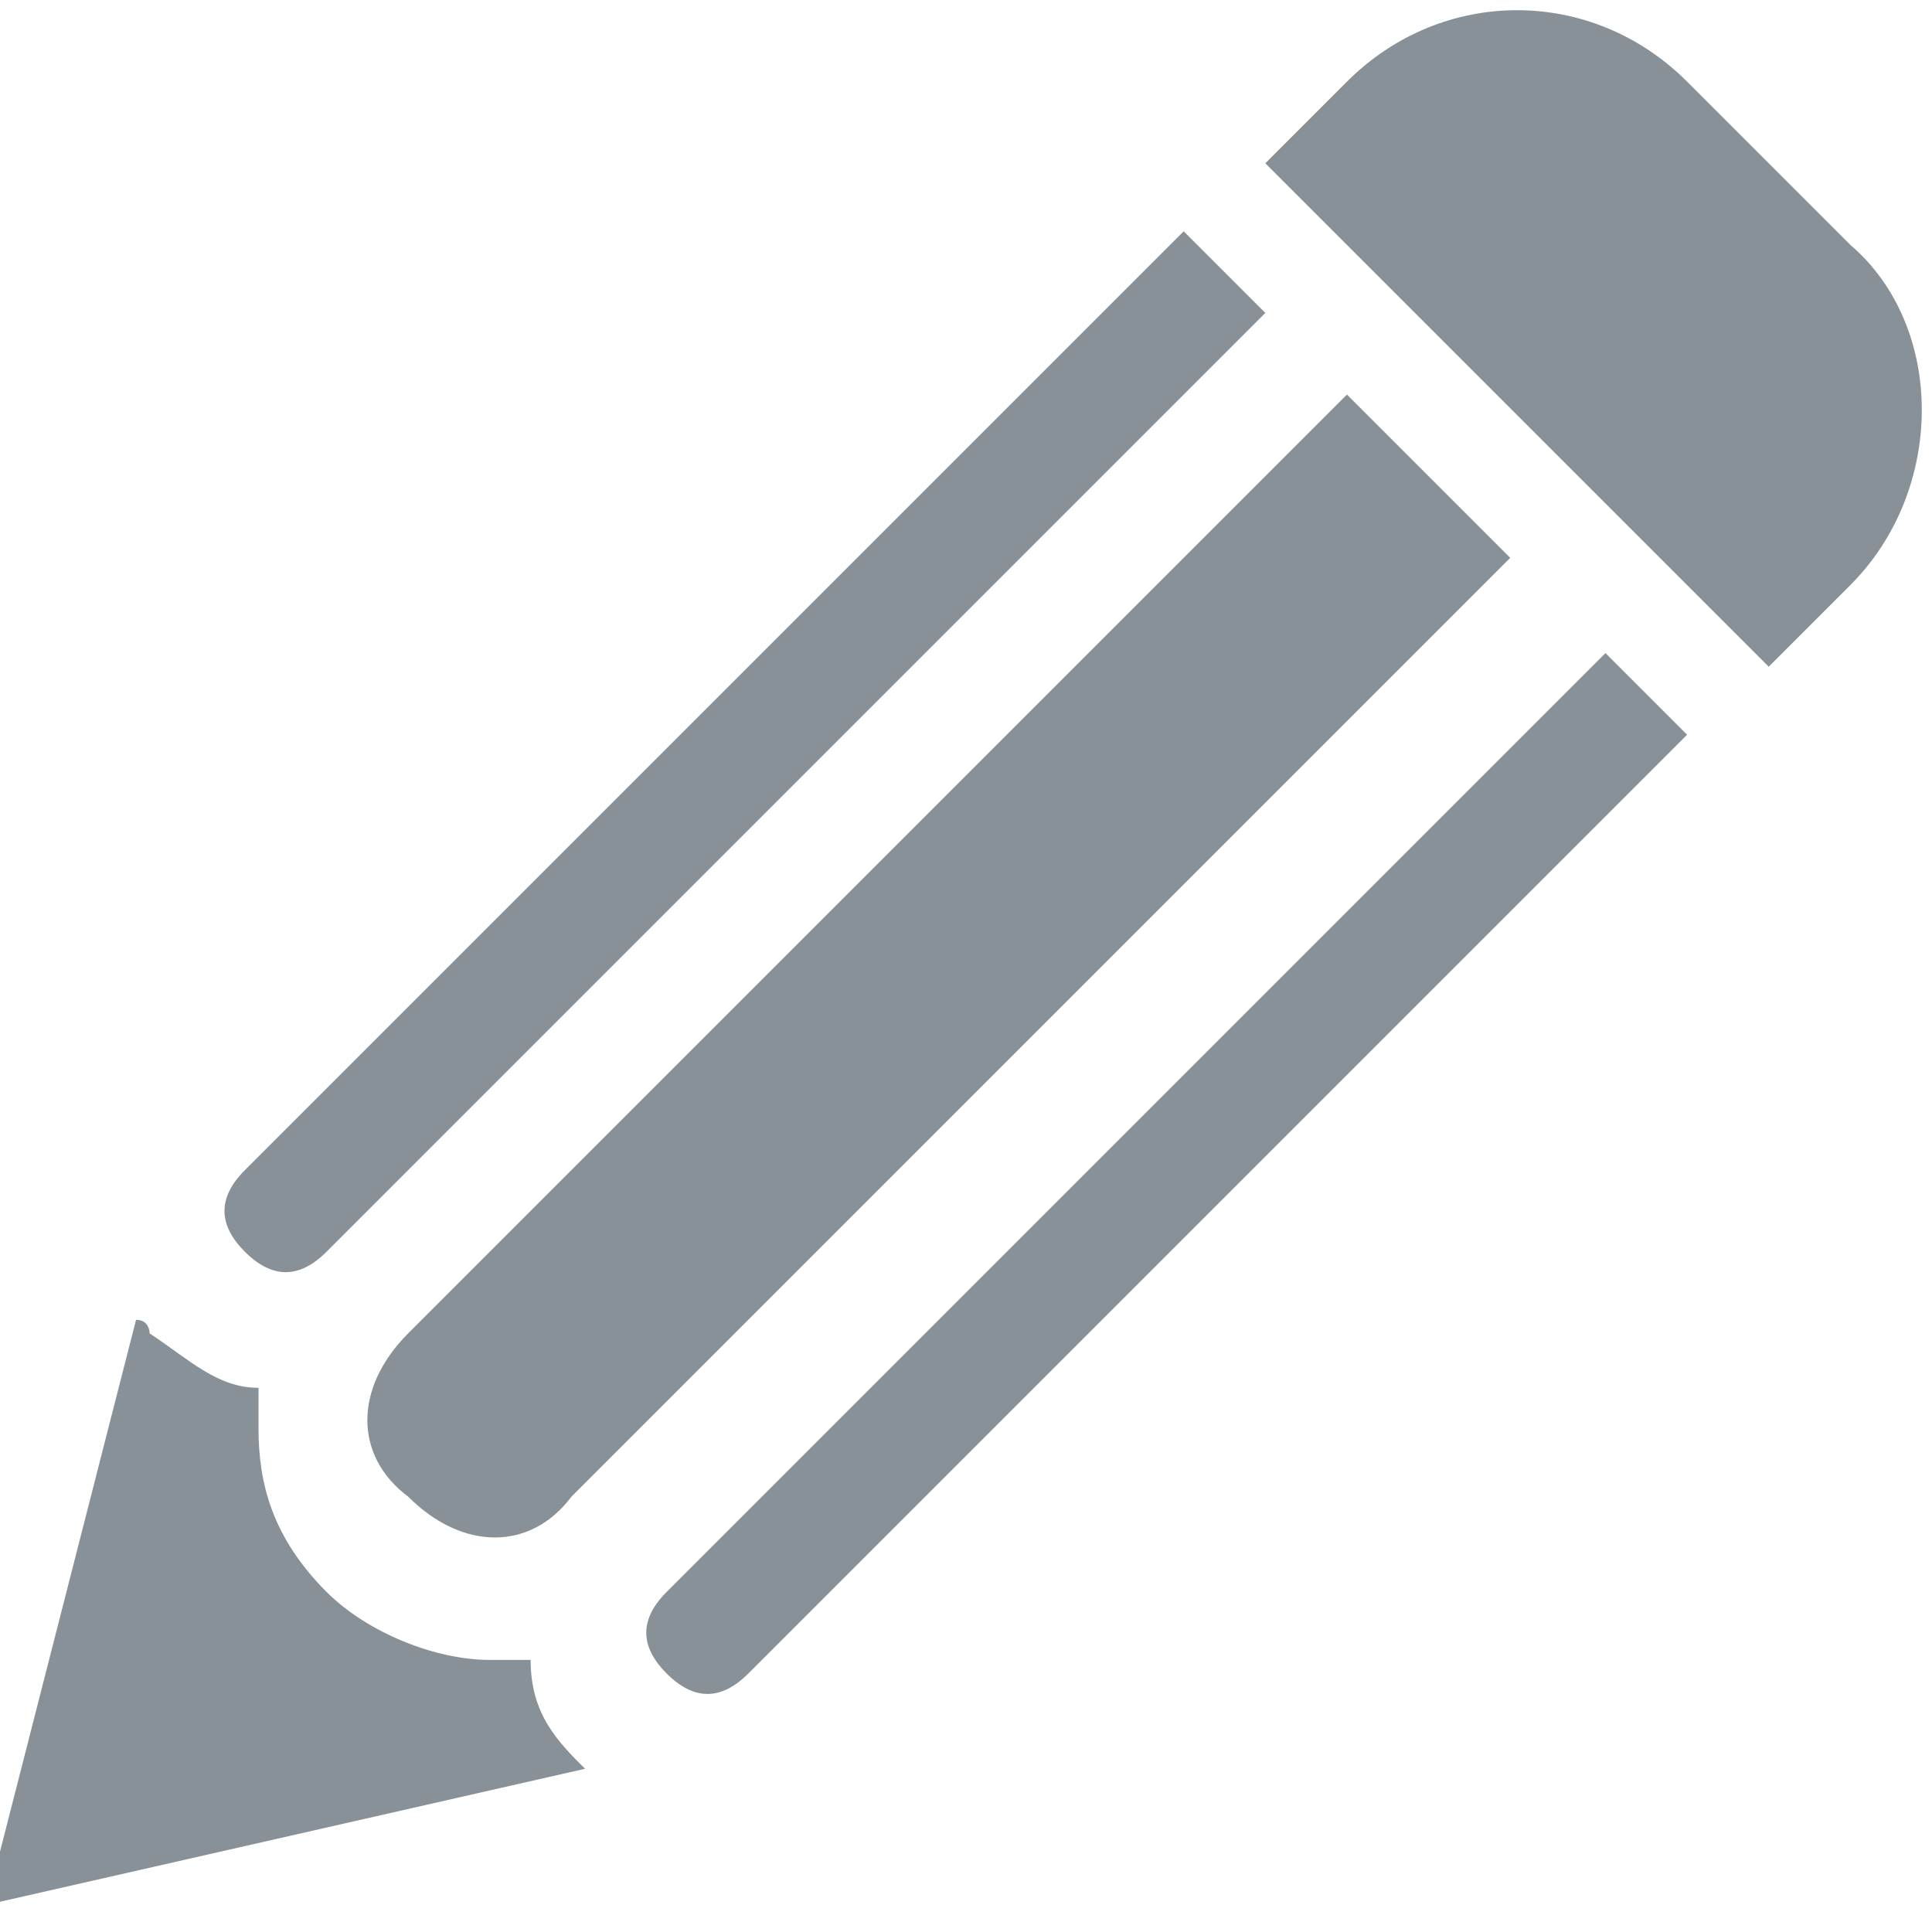 <?xml version="1.0" encoding="utf-8"?>
<!-- Generator: Adobe Illustrator 18.1.1, SVG Export Plug-In . SVG Version: 6.00 Build 0)  -->
<svg version="1.1" id="Шар_1" xmlns:sketch="http://www.bohemiancoding.com/sketch/ns"
	 xmlns="http://www.w3.org/2000/svg" xmlns:xlink="http://www.w3.org/1999/xlink" x="0px" y="0px" viewBox="519.7 416.4 14.2 14"
	 enable-background="new 519.7 416.4 14.2 14" xml:space="preserve">
<title></title>
<desc></desc>
<path fill="#889197" d="M533.3,420.7l-0.6,0.6l-3.7-3.7l0.6-0.6c0.7-0.7,1.8-0.7,2.5,0l1.2,1.2C534,418.8,534,420,533.3,420.7z
	 M524.6,428.1c-0.2,0.2-0.2,0.4,0,0.6c0.2,0.2,0.4,0.2,0.6,0l6.9-6.9l-0.6-0.6L524.6,428.1z M521.5,425c-0.2,0.2-0.2,0.4,0,0.6
	c0.2,0.2,0.4,0.2,0.6,0l6.9-6.9l-0.6-0.6L521.5,425z M529.6,419.3l-6.9,6.9c-0.4,0.4-0.4,0.9,0,1.2c0.4,0.4,0.9,0.4,1.2,0l6.9-6.9
	L529.6,419.3z M524,429.4c-0.2-0.2-0.4-0.4-0.4-0.8c-0.1,0-0.2,0-0.3,0c-0.4,0-0.9-0.2-1.2-0.5c-0.4-0.4-0.5-0.8-0.5-1.2
	c0-0.1,0-0.2,0-0.3c-0.3,0-0.5-0.2-0.8-0.4c0,0,0-0.1-0.1-0.1l-1.1,4.3L524,429.4C524.1,429.4,524.1,429.4,524,429.4z"/>
</svg>
